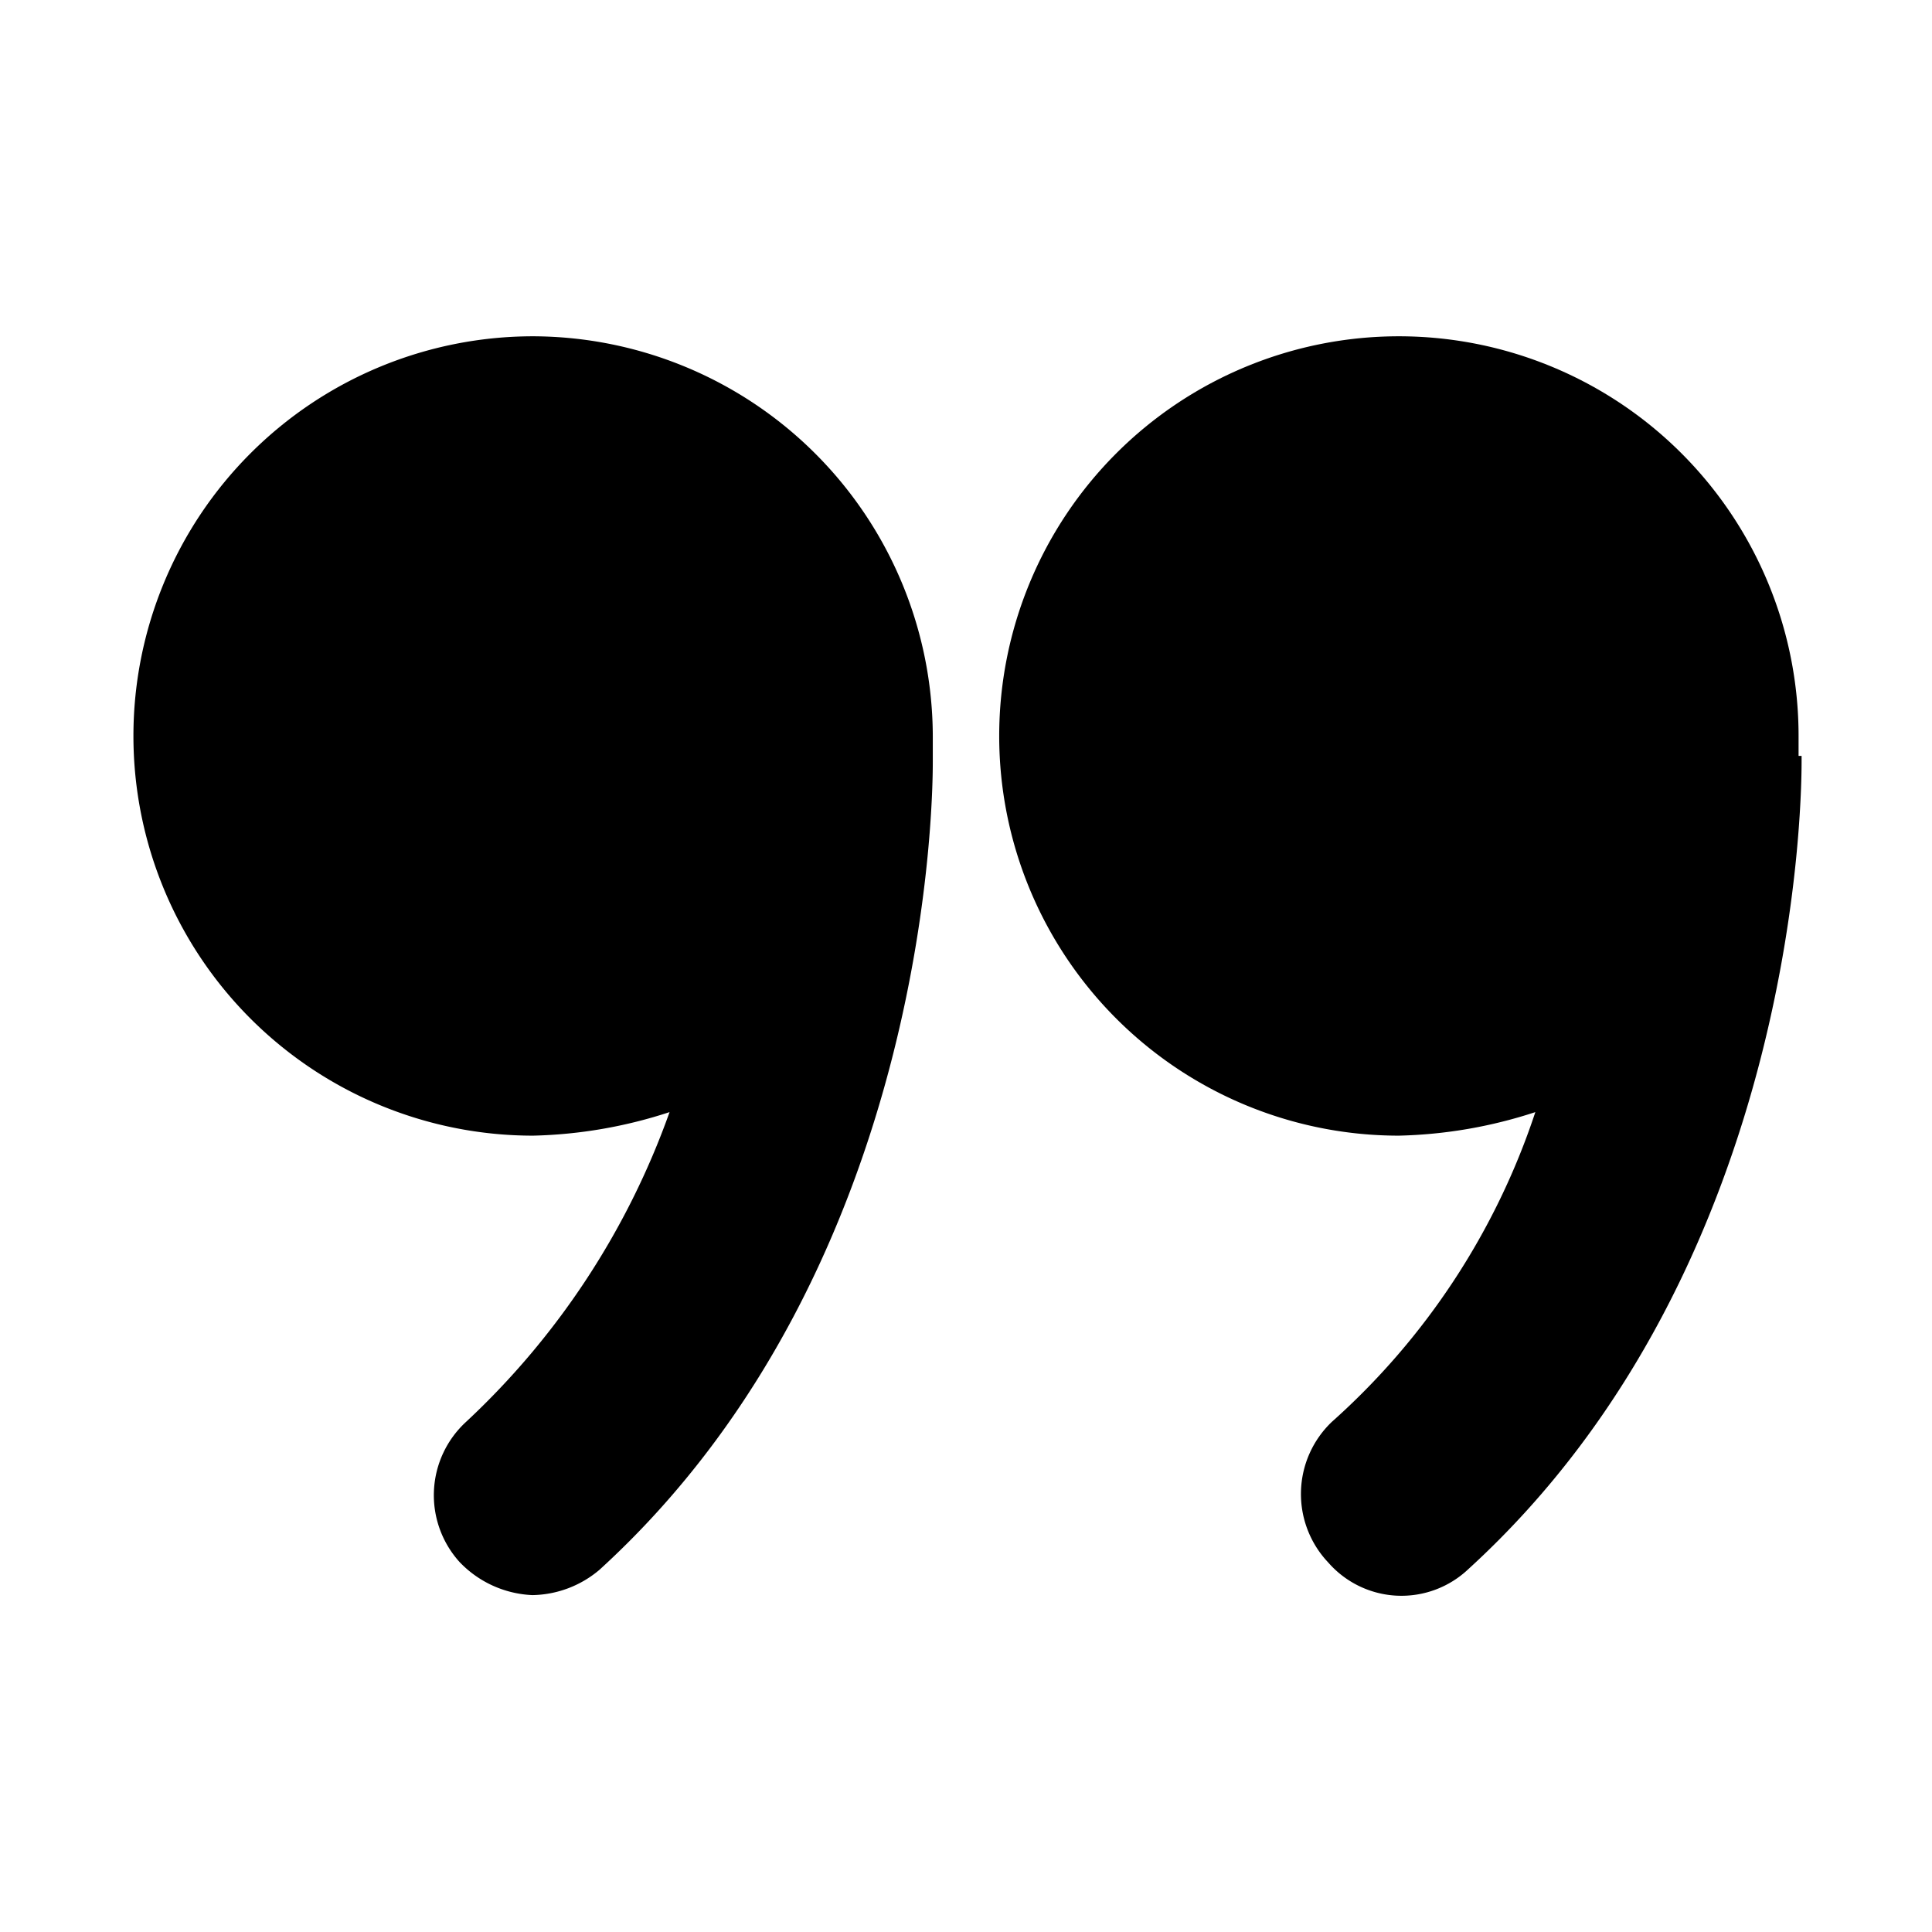 <svg data-name="Layer 1" xmlns="http://www.w3.org/2000/svg" viewBox="0 0 32 32"><title>quote-right</title><path d="M29.79 12.52v-.33a6.62 6.62 0 1 0-6.62 6.62 7.8 7.8 0 0 0 2.26-.39 11.86 11.86 0 0 1-3.37 5.13 1.65 1.65 0 0 0-.06 2.33 1.61 1.61 0 0 0 2.32.11c5.57-5.08 5.52-13.08 5.52-13.41v-.06z"/><path d="M8.83 5.57a6.62 6.62 0 1 0 0 13.24 7.8 7.8 0 0 0 2.26-.39 12.94 12.94 0 0 1-3.37 5.13 1.65 1.65 0 0 0-.11 2.32 1.77 1.77 0 0 0 1.21.55A1.76 1.76 0 0 0 9.93 26c5.57-5.08 5.52-13.08 5.52-13.41v-.39a6.64 6.64 0 0 0-6.62-6.63z"/></svg>